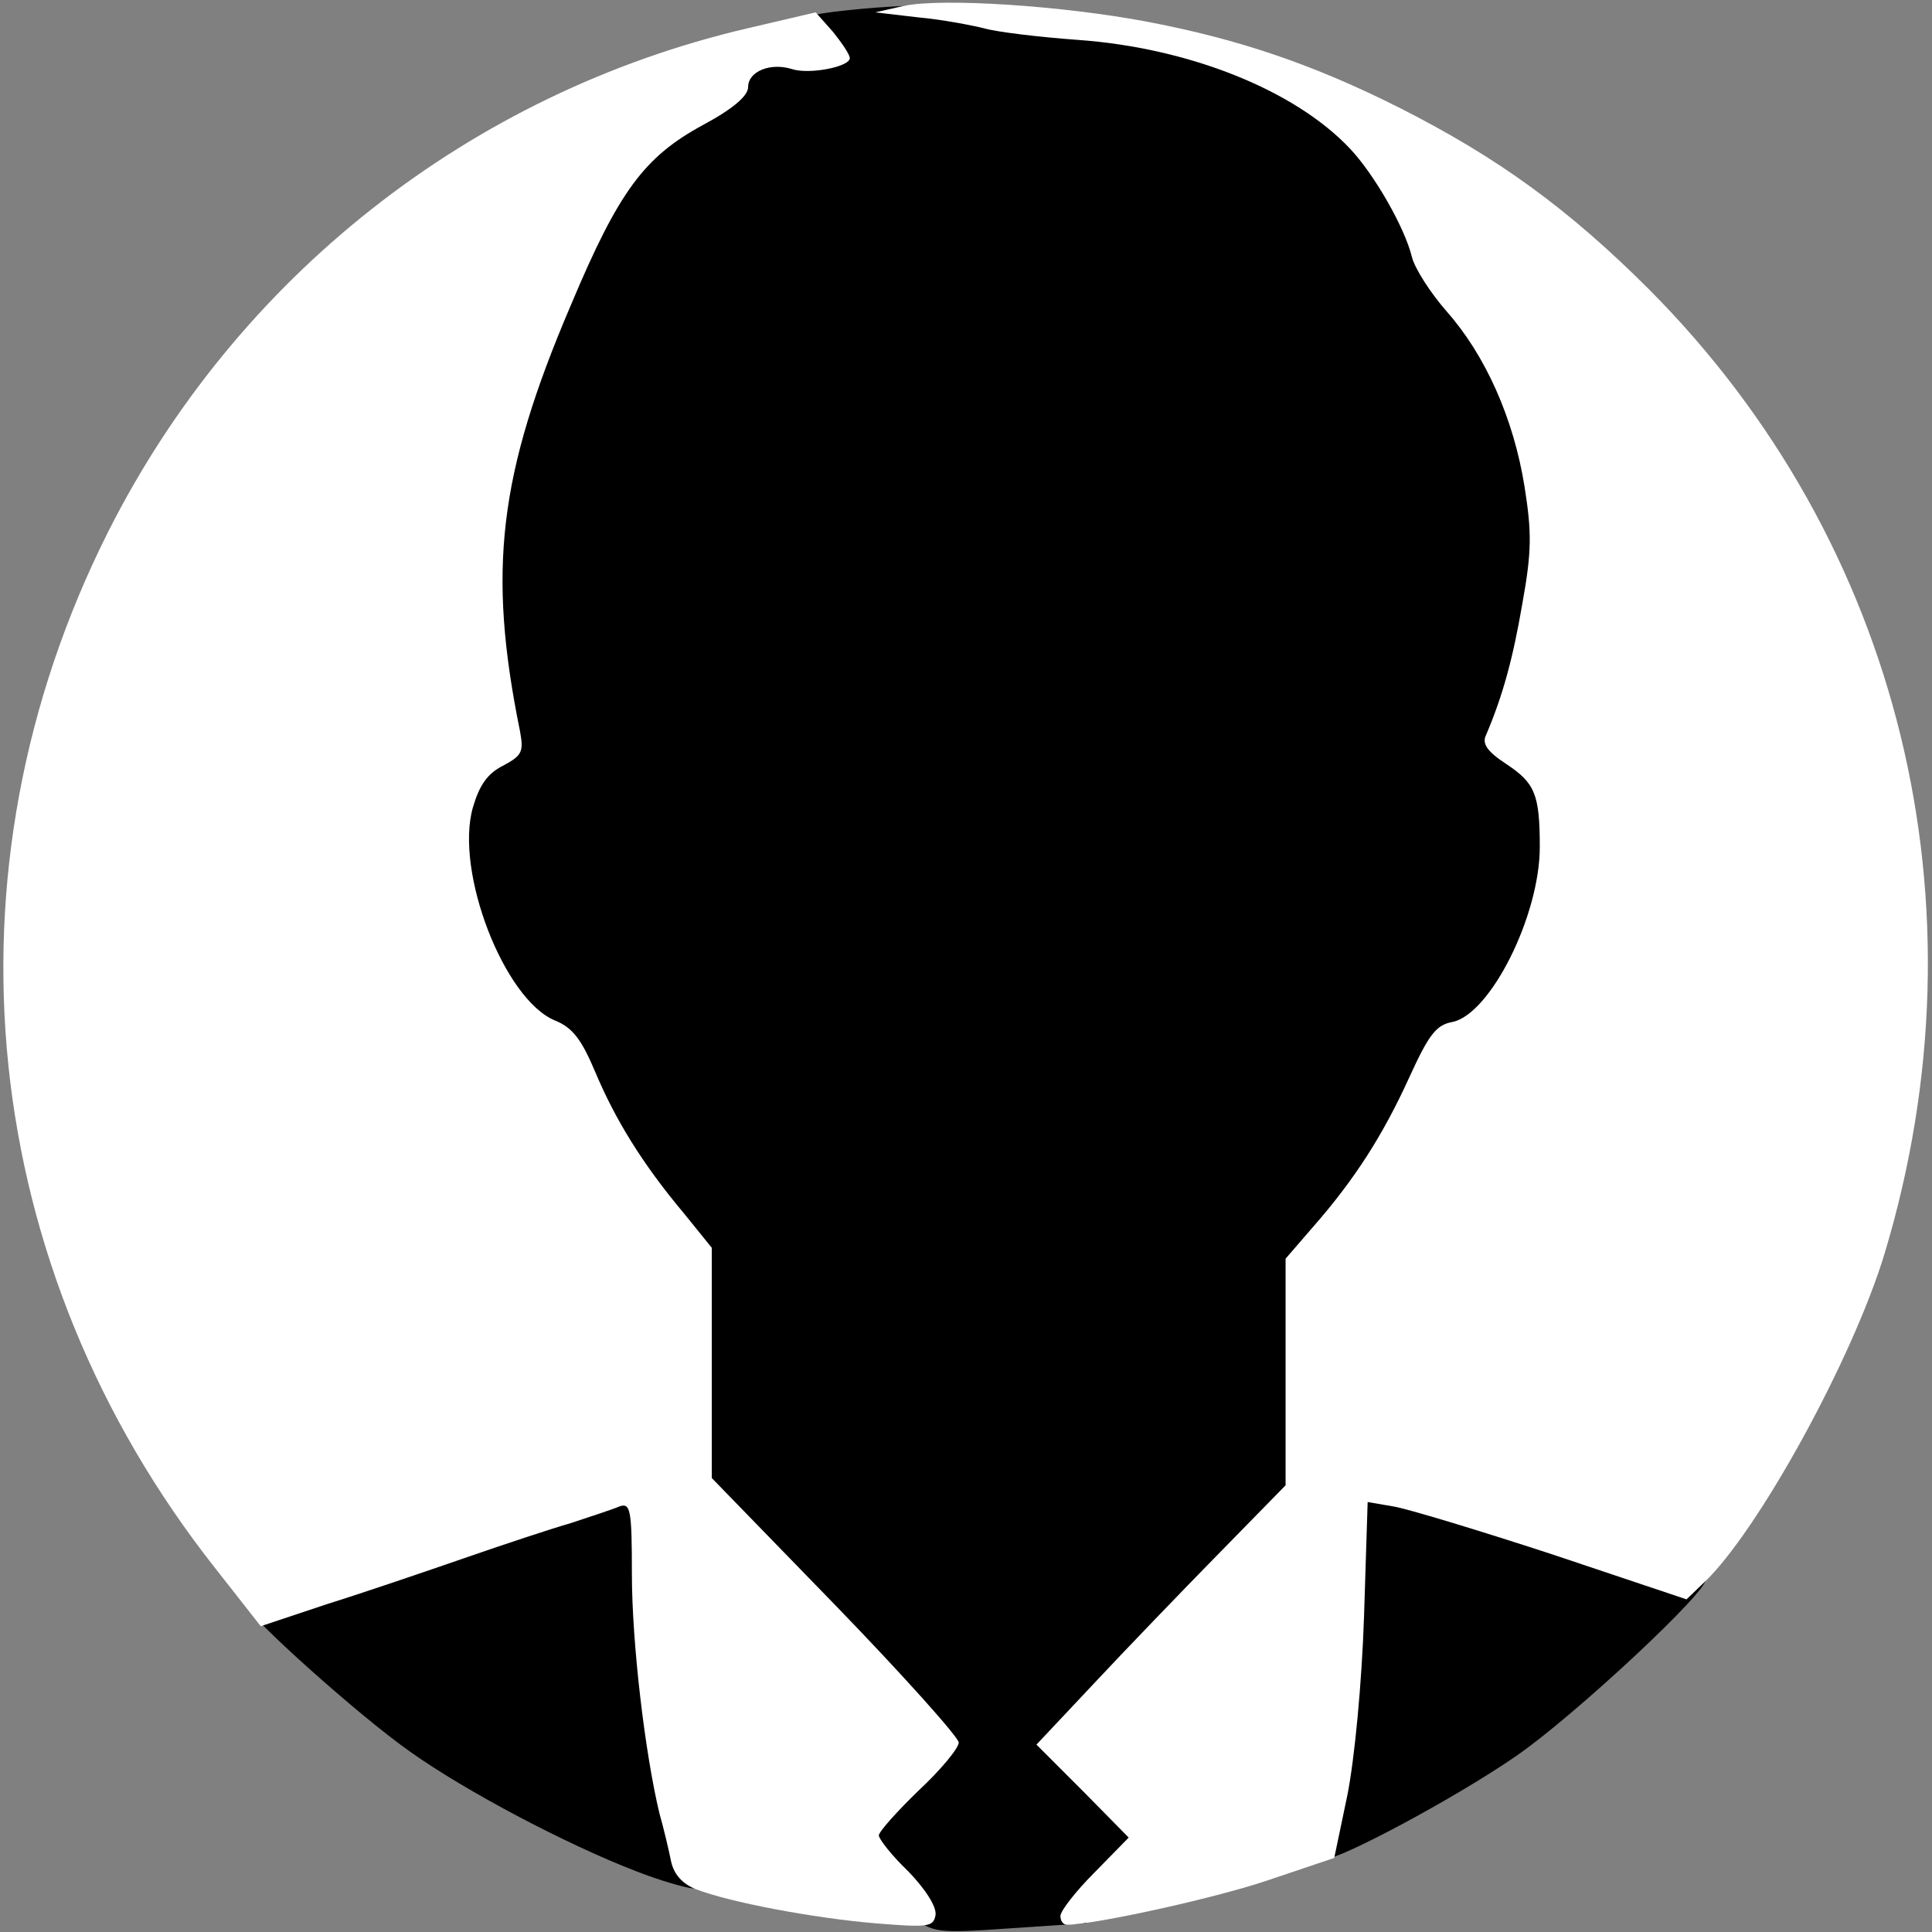 <svg class="img-fluid" id="outputsvg" xmlns="http://www.w3.org/2000/svg" width="266" height="266" viewBox="0 0 2660 2660"><rect x="0" y="0" width="2660" height="2660" fill="#808080" stroke="none"/><g id="l3gS0u1dTO2cPP9zEdCBSsW" fill="rgb(0,0,0)" style="transform: none;"><g style="transform: none;"><path id="pwQJdPhwt" d="M1255 2638 c-56 -43 -74 -71 -75 -111 0 -32 7 -45 46 -83 l46 -45 -98 -102 c-54 -56 -126 -131 -161 -166 l-63 -65 0 -159 0 -159 -38 -47 c-58 -69 -95 -130 -122 -194 -19 -45 -31 -62 -56 -72 -108 -45 -169 -366 -77 -408 21 -9 22 -14 15 -66 -14 -105 -7 -301 12 -376 26 -98 118 -311 158 -364 21 -28 56 -57 96 -79 40 -22 62 -40 62 -52 0 -21 19 -30 66 -30 27 0 34 -4 34 -19 0 -17 10 -21 68 -27 201 -22 456 9 587 71 116 55 191 138 221 245 4 14 25 45 47 70 70 79 117 217 117 340 0 48 -22 182 -40 240 -7 26 -7 36 3 42 41 25 42 27 45 123 4 107 -8 157 -59 237 -22 34 -40 51 -59 55 -23 4 -33 18 -60 77 -36 79 -75 140 -132 205 l-38 44 0 156 0 156 -93 95 c-51 52 -122 125 -157 163 l-64 68 47 47 c64 65 65 101 5 159 l-43 41 -105 7 c-100 7 -106 6 -135 -17z"></path><path id="p1D8s95vGk" d="M875 2576 c-96 -37 -234 -110 -310 -164 -70 -49 -225 -188 -225 -201 0 -4 39 -19 88 -35 48 -15 130 -43 182 -61 176 -60 226 -75 258 -75 l32 0 0 98 c0 105 18 245 45 352 29 116 29 110 9 110 -11 -1 -46 -11 -79 -24z"></path><path id="pBxIHiUMN" d="M1810 2533 c0 -16 7 -59 16 -98 8 -38 18 -144 21 -234 l6 -163 66 5 c43 3 129 26 245 66 98 33 181 62 184 65 10 11 -182 190 -261 244 -81 56 -241 142 -264 142 -8 0 -13 -11 -13 -27z"></path></g></g><g id="l2YTWe6fU4CQOkSVskzZDr9" fill="rgb(255,255,255)" style="transform: none;"><g style="transform: none;"><path id="pc2YTQPo7" d="M1205 2648 c-84 -7 -201 -29 -247 -47 -18 -7 -30 -20 -34 -38 -3 -15 -10 -45 -16 -66 -20 -83 -38 -235 -38 -330 0 -89 -2 -98 -17 -93 -9 4 -40 14 -67 23 -28 8 -94 30 -146 48 -52 18 -137 47 -188 63 l-93 31 -62 -79 c-328 -415 -384 -959 -148 -1428 177 -351 499 -604 880 -693 l94 -22 24 27 c12 15 23 31 23 36 0 12 -56 23 -80 15 -29 -9 -60 3 -60 25 0 12 -21 30 -62 52 -81 44 -116 91 -182 248 -100 234 -115 366 -70 587 5 28 3 33 -23 47 -22 11 -33 27 -42 58 -25 88 43 264 113 293 25 10 37 27 56 72 27 64 64 125 122 194 l38 47 0 158 0 159 170 175 c93 96 169 181 170 189 0 8 -25 38 -55 66 -30 29 -55 57 -55 62 0 5 18 28 41 50 24 25 39 49 37 60 -3 16 -10 17 -83 11z"></path><path id="p4mOFRILx" d="M1460 2638 c0 -7 21 -34 47 -60 l47 -48 -63 -64 -64 -64 79 -84 c43 -46 120 -126 171 -178 l93 -95 0 -156 0 -156 38 -44 c57 -65 96 -126 132 -205 27 -59 37 -73 60 -77 52 -11 120 -146 120 -241 0 -73 -7 -88 -46 -114 -26 -17 -34 -28 -28 -40 23 -54 37 -105 50 -181 13 -72 13 -98 3 -161 -15 -94 -54 -181 -107 -241 -22 -25 -44 -59 -48 -75 -10 -41 -52 -114 -85 -149 -76 -81 -222 -139 -374 -150 -55 -4 -113 -11 -130 -16 -16 -4 -57 -12 -90 -15 l-60 -7 40 -9 c54 -11 219 0 335 22 126 24 229 59 348 119 134 68 231 138 343 250 346 348 468 847 324 1326 -44 146 -175 384 -249 454 l-24 23 -185 -62 c-101 -33 -200 -63 -219 -66 l-35 -6 -5 158 c-3 91 -13 196 -23 246 l-18 86 -92 31 c-74 25 -239 61 -276 61 -5 0 -9 -5 -9 -12z"></path></g></g></svg>